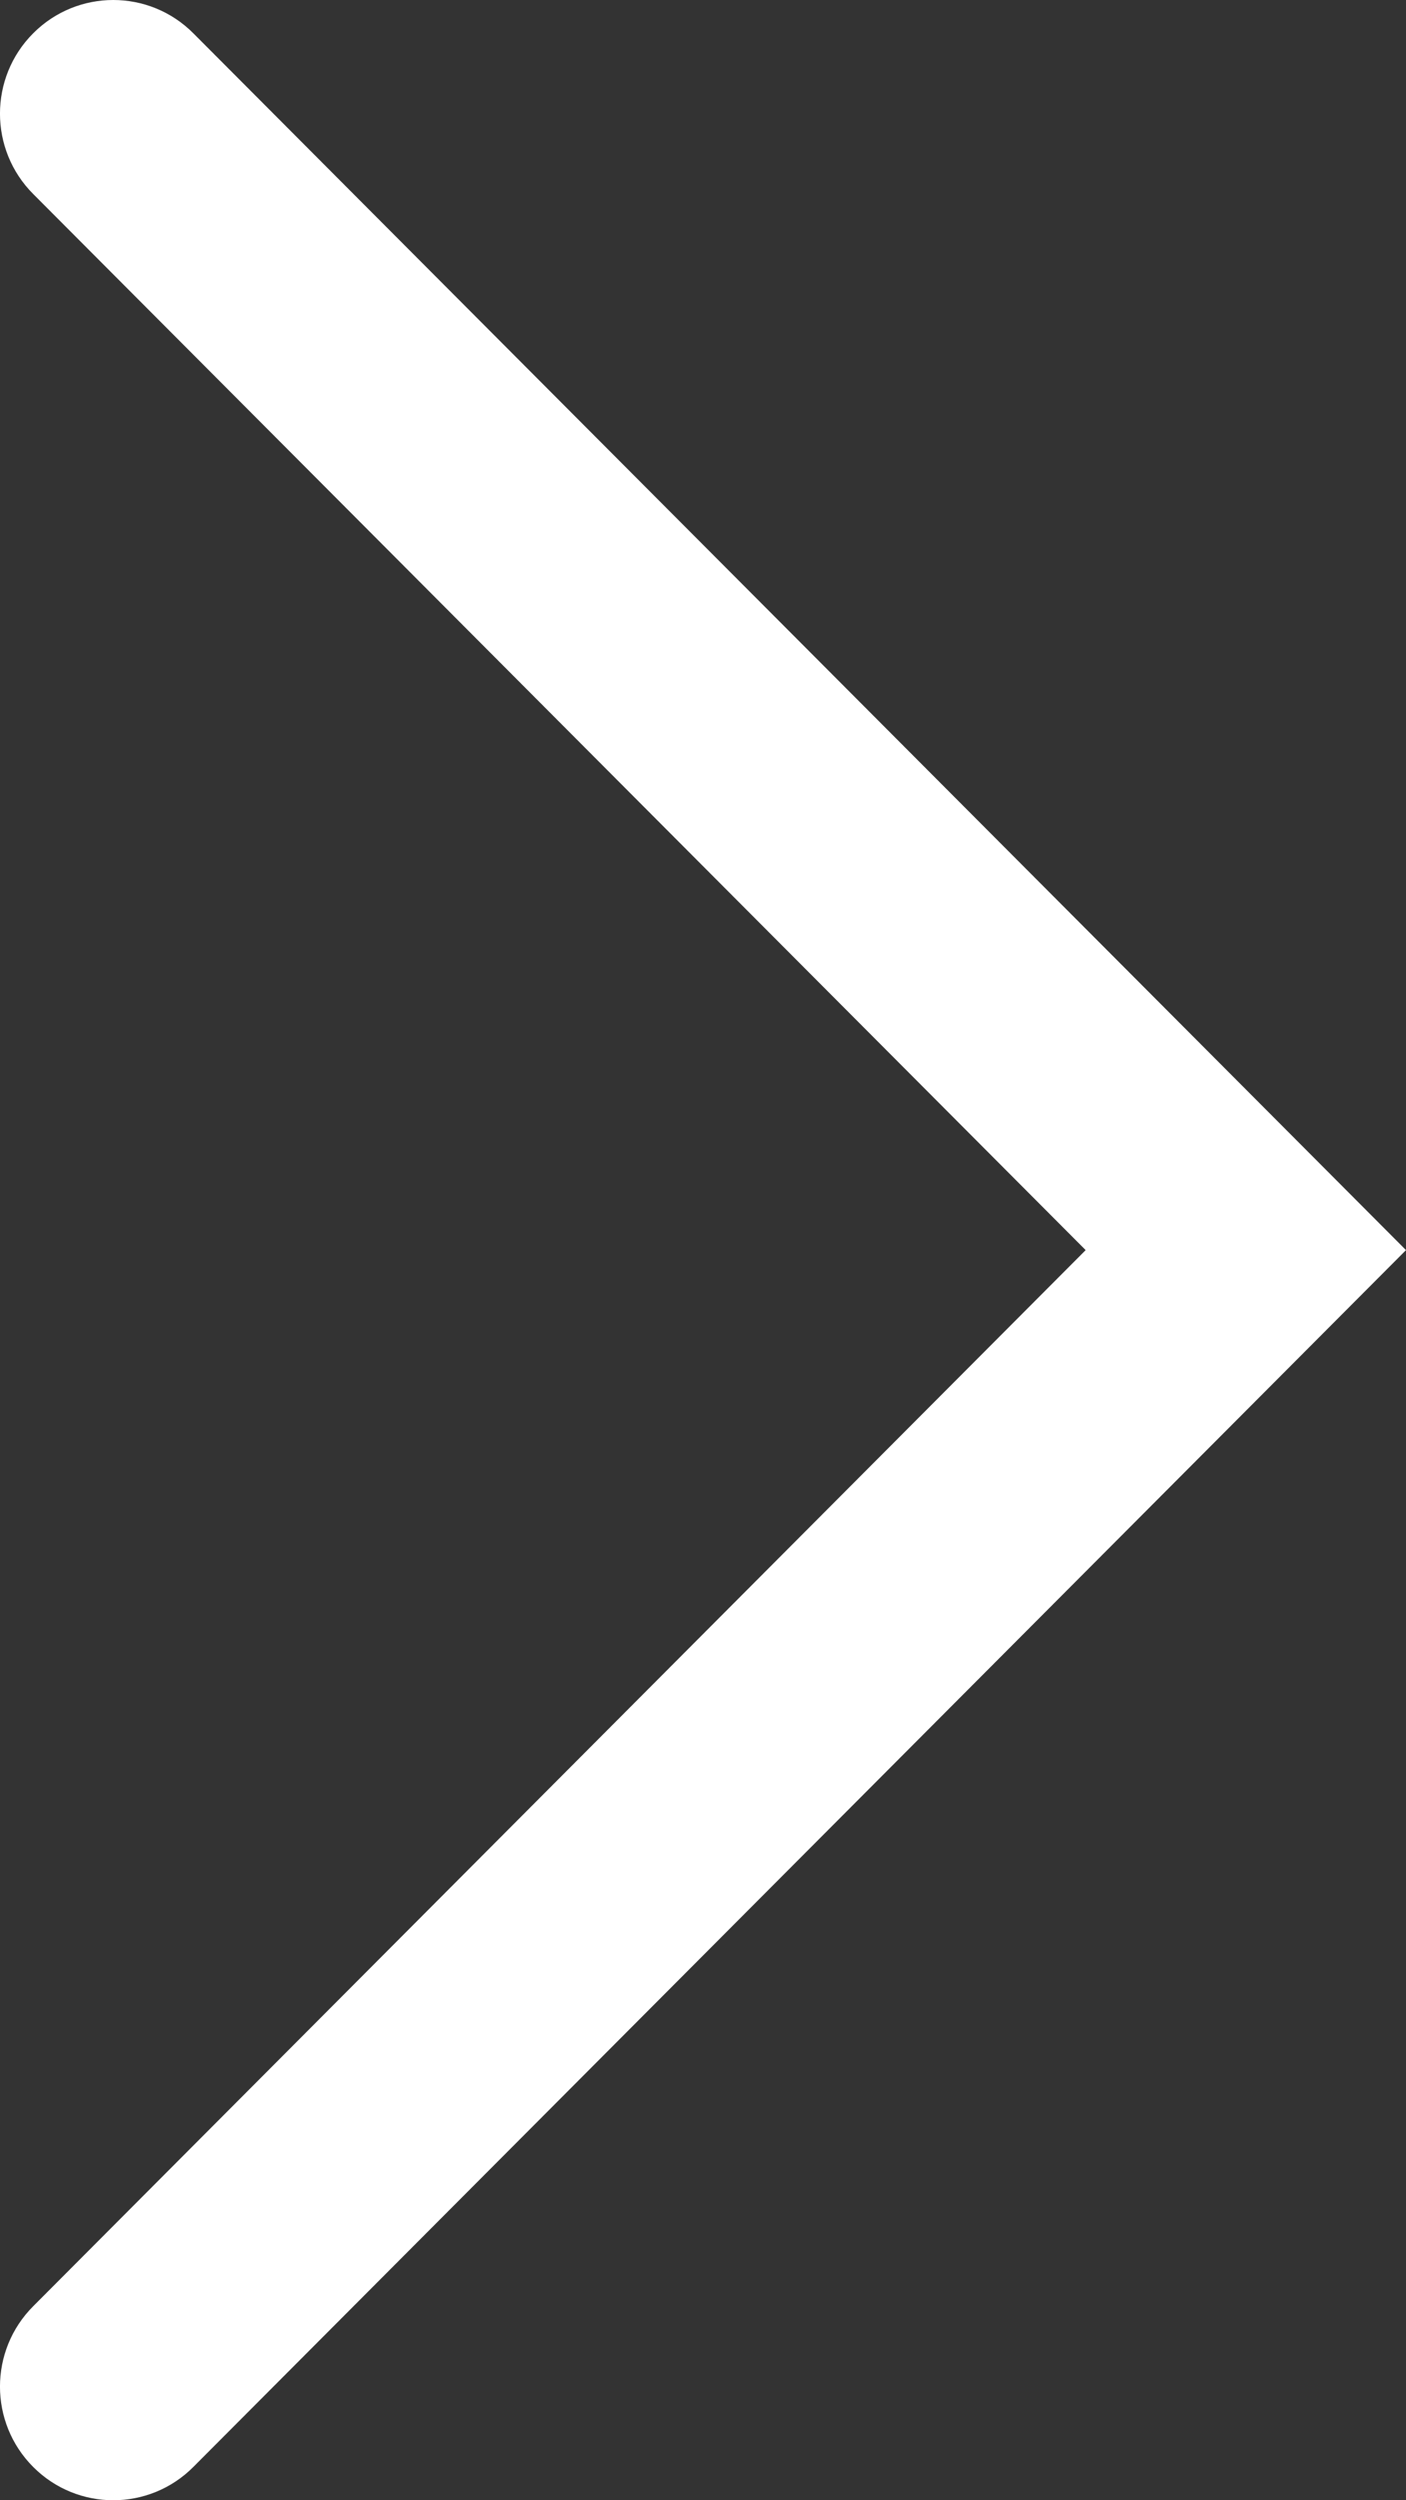 <svg width="18" height="32" viewBox="0 0 18 32" fill="none" xmlns="http://www.w3.org/2000/svg">
<rect x="0" y="0" width="18" height="32" fill="#333333" stroke="none"/>
<path fill-rule="evenodd" clip-rule="evenodd" d="M0.425 0.426C0.991 -0.142 1.909 -0.142 2.475 0.426L18 16L2.475 31.574C1.909 32.142 0.991 32.142 0.425 31.574C-0.142 31.006 -0.142 30.085 0.425 29.517L13.899 16L0.425 2.483C-0.142 1.915 -0.142 0.994 0.425 0.426Z" fill="white"/>
</svg>
